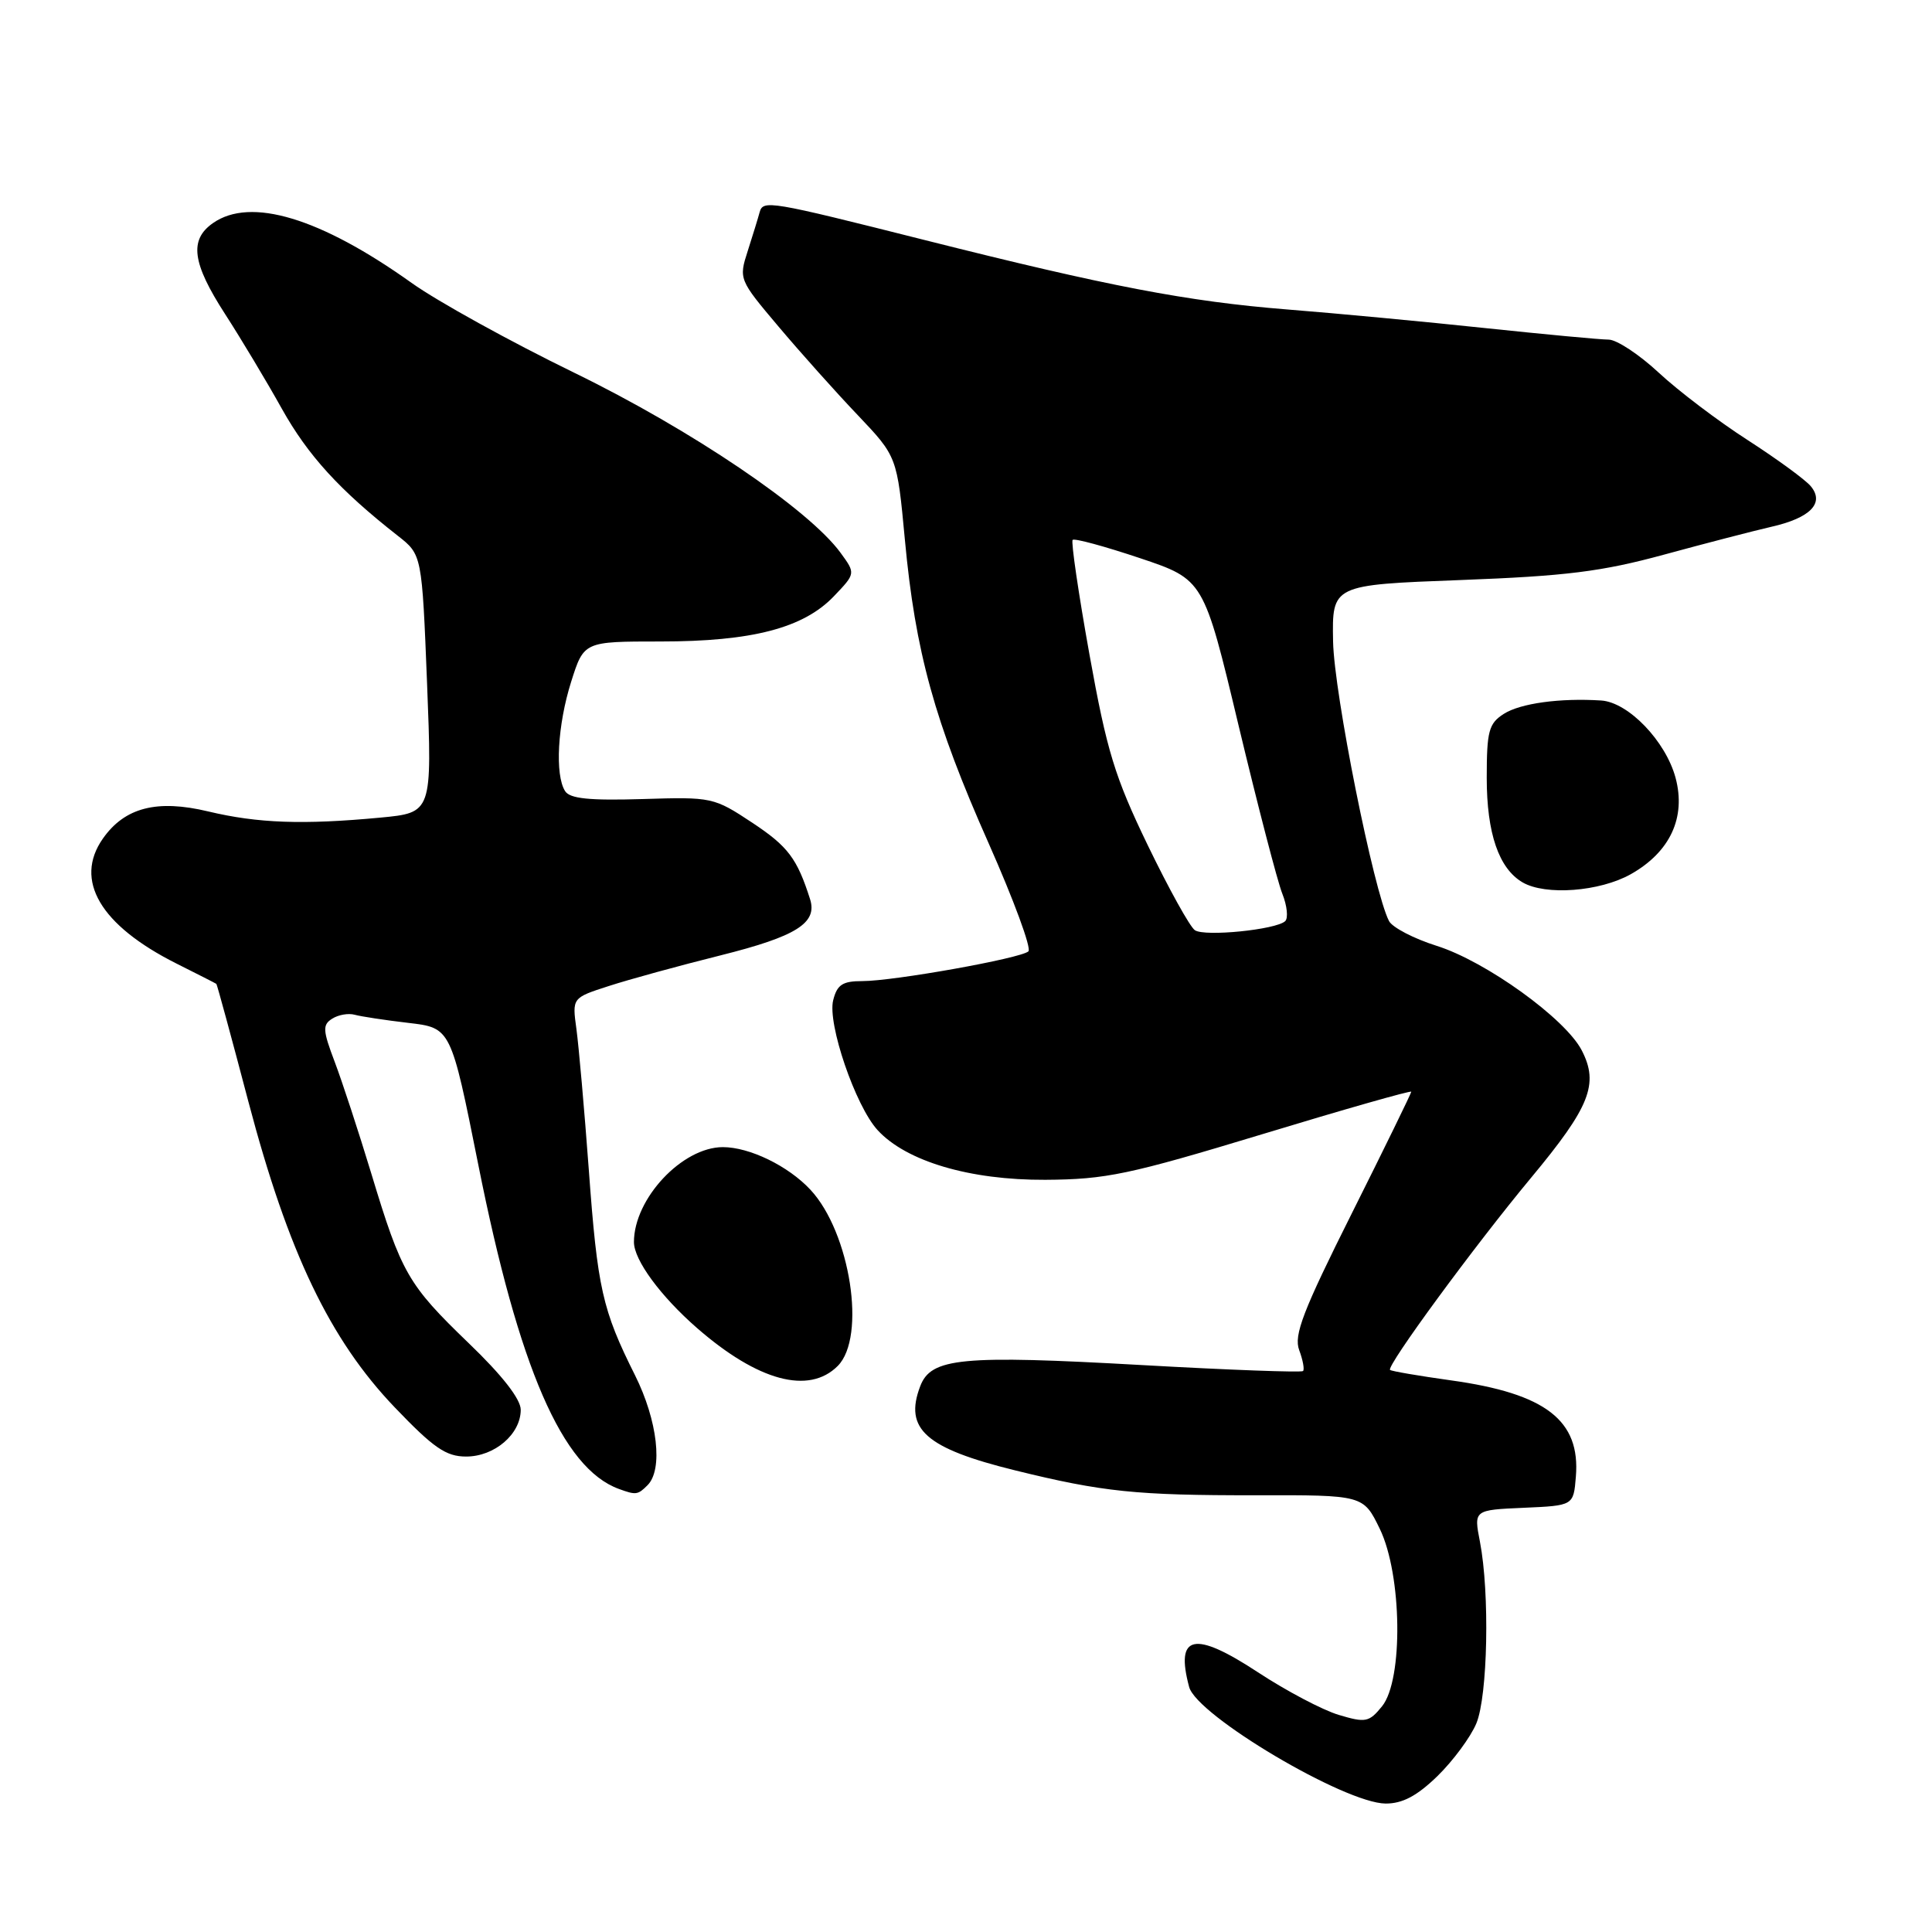 <?xml version="1.0" encoding="UTF-8" standalone="no"?>
<!DOCTYPE svg PUBLIC "-//W3C//DTD SVG 1.1//EN" "http://www.w3.org/Graphics/SVG/1.1/DTD/svg11.dtd" >
<svg xmlns="http://www.w3.org/2000/svg" xmlns:xlink="http://www.w3.org/1999/xlink" version="1.1" viewBox="0 0 256 256">
 <g >
 <path fill="currentColor"
d=" M 190.47 235.34 C 192.54 233.32 194.86 230.18 195.62 228.37 C 197.14 224.72 197.41 211.09 196.10 204.29 C 195.28 200.08 195.28 200.08 201.89 199.79 C 208.50 199.50 208.50 199.50 208.81 195.67 C 209.43 188.21 204.82 184.65 192.29 182.91 C 188.01 182.31 184.36 181.69 184.19 181.52 C 183.68 181.02 195.36 165.10 202.90 156.03 C 210.68 146.67 211.89 143.63 209.59 139.18 C 207.42 134.97 196.88 127.38 190.37 125.33 C 187.33 124.37 184.49 122.89 184.05 122.04 C 182.03 118.14 176.77 91.86 176.64 85.00 C 176.50 77.50 176.50 77.50 193.50 76.86 C 207.55 76.33 212.23 75.74 220.50 73.49 C 226.00 71.99 232.38 70.34 234.68 69.81 C 239.87 68.64 241.80 66.67 239.94 64.43 C 239.23 63.57 235.46 60.82 231.57 58.31 C 227.68 55.81 222.38 51.79 219.79 49.38 C 217.20 46.97 214.21 45.00 213.15 45.00 C 212.08 45.00 204.75 44.31 196.86 43.48 C 188.96 42.64 177.10 41.52 170.50 41.00 C 157.37 39.95 146.86 37.94 122.50 31.80 C 101.86 26.60 101.11 26.47 100.65 28.14 C 100.45 28.89 99.74 31.19 99.08 33.25 C 97.88 36.97 97.92 37.07 103.14 43.25 C 106.04 46.69 110.77 51.98 113.65 55.00 C 118.87 60.50 118.87 60.50 119.90 71.50 C 121.28 86.37 123.83 95.60 131.00 111.74 C 134.32 119.23 136.70 125.67 136.27 126.06 C 135.26 126.99 118.42 130.00 114.27 130.00 C 111.64 130.00 110.92 130.47 110.40 132.54 C 109.62 135.64 113.35 146.54 116.28 149.74 C 120.07 153.88 128.51 156.38 138.50 156.33 C 146.56 156.28 149.57 155.65 167.25 150.29 C 178.11 146.99 187.00 144.46 187.00 144.66 C 187.00 144.86 183.46 152.11 179.13 160.76 C 172.63 173.74 171.41 176.92 172.15 178.90 C 172.64 180.21 172.87 181.46 172.66 181.67 C 172.45 181.88 162.86 181.53 151.34 180.88 C 127.37 179.53 123.36 179.91 121.93 183.69 C 119.77 189.36 122.65 191.91 134.50 194.83 C 146.11 197.69 150.55 198.15 166.41 198.13 C 180.65 198.10 180.65 198.10 182.83 202.58 C 185.78 208.67 185.96 222.59 183.13 226.09 C 181.41 228.21 180.95 228.30 177.38 227.23 C 175.25 226.59 170.43 224.05 166.69 221.59 C 158.23 216.03 155.70 216.58 157.57 223.54 C 158.59 227.32 178.18 238.94 183.60 238.98 C 185.83 238.99 187.75 237.98 190.47 235.34 Z  M 85.80 196.80 C 87.88 194.72 87.14 188.23 84.14 182.22 C 79.81 173.57 79.17 170.73 78.02 155.00 C 77.43 147.03 76.69 138.64 76.38 136.36 C 75.81 132.22 75.81 132.22 80.65 130.66 C 83.32 129.79 89.99 127.96 95.48 126.59 C 105.51 124.08 108.34 122.31 107.34 119.15 C 105.62 113.75 104.42 112.16 99.72 109.04 C 94.58 105.64 94.36 105.59 85.11 105.88 C 78.12 106.09 75.51 105.83 74.88 104.83 C 73.51 102.67 73.87 96.07 75.68 90.34 C 77.37 85.00 77.37 85.00 87.50 85.00 C 99.64 85.00 106.45 83.23 110.48 79.02 C 113.38 75.99 113.38 75.99 111.38 73.25 C 107.16 67.47 91.60 56.95 76.11 49.40 C 67.65 45.28 57.94 39.92 54.53 37.48 C 42.43 28.85 33.20 26.07 28.22 29.56 C 25.05 31.78 25.46 34.85 29.81 41.59 C 31.91 44.84 35.30 50.49 37.34 54.15 C 40.81 60.36 45.00 64.95 52.72 71.00 C 55.91 73.50 55.91 73.50 56.59 90.59 C 57.26 107.69 57.26 107.69 50.38 108.34 C 40.14 109.30 34.17 109.09 27.59 107.52 C 20.79 105.89 16.52 107.00 13.63 111.12 C 9.77 116.63 13.28 122.60 23.37 127.67 C 26.19 129.08 28.58 130.30 28.67 130.37 C 28.76 130.45 30.68 137.48 32.92 146.00 C 38.18 165.94 43.71 177.51 52.31 186.49 C 57.46 191.87 59.10 193.00 61.77 193.00 C 65.53 193.00 69.00 190.03 69.00 186.80 C 69.00 185.39 66.53 182.22 62.11 177.98 C 54.05 170.21 53.20 168.73 49.20 155.50 C 47.53 150.00 45.35 143.34 44.35 140.70 C 42.76 136.51 42.72 135.79 44.02 134.98 C 44.83 134.46 46.17 134.23 47.00 134.46 C 47.83 134.69 51.03 135.18 54.13 135.54 C 59.75 136.20 59.75 136.20 63.38 154.35 C 68.75 181.27 74.52 194.56 82.00 197.29 C 84.27 198.12 84.51 198.09 85.80 196.80 Z  M 111.00 181.00 C 114.82 177.18 112.67 163.31 107.38 157.64 C 104.44 154.49 99.32 152.00 95.78 152.00 C 90.39 152.01 84.00 158.83 84.00 164.58 C 84.00 166.96 87.53 171.76 92.38 175.99 C 100.44 183.01 107.18 184.82 111.00 181.00 Z  M 216.08 115.84 C 221.30 112.90 223.43 108.32 222.02 103.06 C 220.71 98.20 215.77 93.06 212.17 92.82 C 206.72 92.47 201.44 93.19 199.25 94.60 C 197.27 95.87 197.00 96.88 197.00 103.07 C 197.00 110.42 198.60 115.08 201.75 116.92 C 204.79 118.69 211.96 118.15 216.08 115.84 Z  M 158.33 123.26 C 157.68 122.83 154.87 117.76 152.08 111.99 C 147.70 102.92 146.66 99.50 144.36 86.73 C 142.90 78.61 141.90 71.77 142.13 71.54 C 142.37 71.30 146.37 72.39 151.03 73.95 C 159.50 76.79 159.50 76.79 164.12 96.14 C 166.67 106.79 169.27 116.81 169.91 118.41 C 170.55 120.01 170.72 121.66 170.29 122.06 C 169.07 123.19 159.65 124.14 158.33 123.26 Z "/>
</g>
</svg>